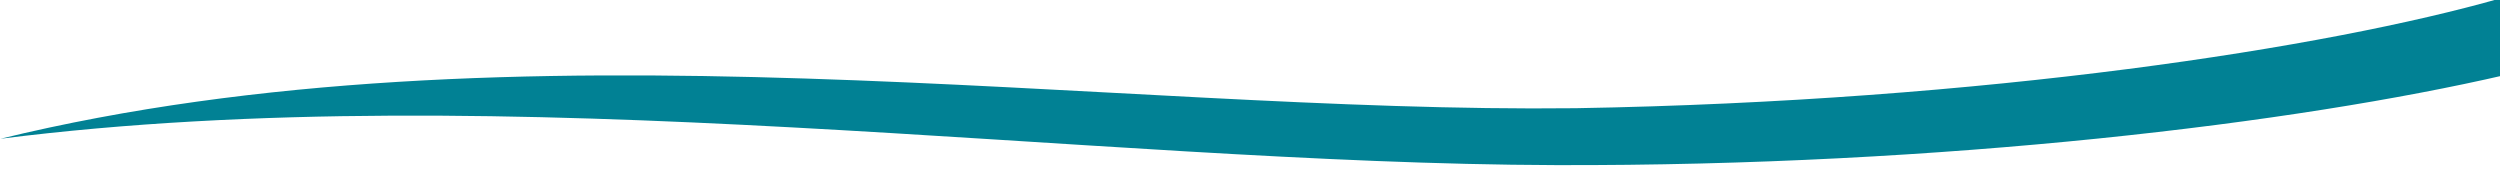 <?xml version="1.0" encoding="UTF-8" standalone="no"?>
<svg
   xmlns:dc="http://purl.org/dc/elements/1.1/"
   xmlns:cc="http://creativecommons.org/ns#"
   xmlns:rdf="http://www.w3.org/1999/02/22-rdf-syntax-ns#"
   xmlns:svg="http://www.w3.org/2000/svg"
   xmlns="http://www.w3.org/2000/svg"
   xmlns:sodipodi="http://sodipodi.sourceforge.net/DTD/sodipodi-0.dtd"
   xmlns:inkscape="http://www.inkscape.org/namespaces/inkscape"
   width="1415.851"
   height="105.178"
   viewBox="0 0 1415.851 105.178"
   version="1.1"
   id="svg308"
   sodipodi:docname="background-midias.svg"
   inkscape:version="0.92.5 (2060ec1f9f, 2020-04-08)">
  <sodipodi:namedview
     pagecolor="#ffffff"
     bordercolor="#666666"
     borderopacity="1"
     objecttolerance="10"
     gridtolerance="10"
     guidetolerance="10"
     inkscape:pageopacity="0"
     inkscape:pageshadow="2"
     inkscape:window-width="1366"
     inkscape:window-height="718"
     id="namedview310"
     showgrid="false"
     inkscape:zoom="0.55910394"
     inkscape:cx="1078.4994"
     inkscape:cy="335.18562"
     inkscape:window-x="0"
     inkscape:window-y="0"
     inkscape:window-maximized="1"
     inkscape:current-layer="OBJECTS-2" />
  <defs
     id="defs292">
    <clipPath
       id="clip-path">
      <path
         id="Caminho_15084"
         data-name="Caminho 15084"
         d="M 0,0 H 1401.976 V 289 H 0 Z"
         transform="translate(-112.15)"
         inkscape:connector-curvature="0"
         style="fill:none" />
    </clipPath>
  </defs>
  <g
     id="Grupo_3666"
     data-name="Grupo 3666"
     transform="translate(111.408,-702.987)">
    <g
       id="Grupo_3024"
       data-name="Grupo 3024"
       transform="translate(-60.405,443.987)" />
    <g
       id="Grupo_351"
       data-name="Grupo 351"
       transform="matrix(1.107,0,0,1,-113.575,690.868)"
       style="stroke-width:0.95">
      <path
         id="Caminho_270"
         data-name="Caminho 270"
         d="M 1.083,79.314 0,118.265 1280,123.956 V -0.192 C 1192.484,27.68 1017.489,81.064 808.971,85.07 480.314,74.062 299.453,51.326 1.083,79.314 Z"
         inkscape:connector-curvature="0"
         style="fill:none;fill-rule:evenodd;stroke-width:0.95"
         sodipodi:nodetypes="cccccc" />
      <g
         id="Camada_2-2"
         data-name="Camada 2"
         transform="translate(37.769,-6.699)"
         style="stroke-width:0.95">
        <g
           id="OBJECTS-2"
           data-name="OBJECTS"
           style="stroke-width:0.95">
          <path
             id="Caminho_271"
             data-name="Caminho 271"
             d="M 760.093,112.328 C 520.18,111.51 223.505,61.156 -35.543,97.396 227.815,26.405 530.628,83.209 770.361,80.099 980.193,76.111 1155.216,45.771 1243.373,17.89 l 2.285,43.446 C 1139.272,88.555 959.081,112.957 760.093,112.328 Z"
             inkscape:connector-curvature="0"
             style="fill:#018194;fill-rule:evenodd;stroke-width:0.95"
             sodipodi:nodetypes="cccccc" />
        </g>
      </g>
    </g>
  </g>
</svg>

